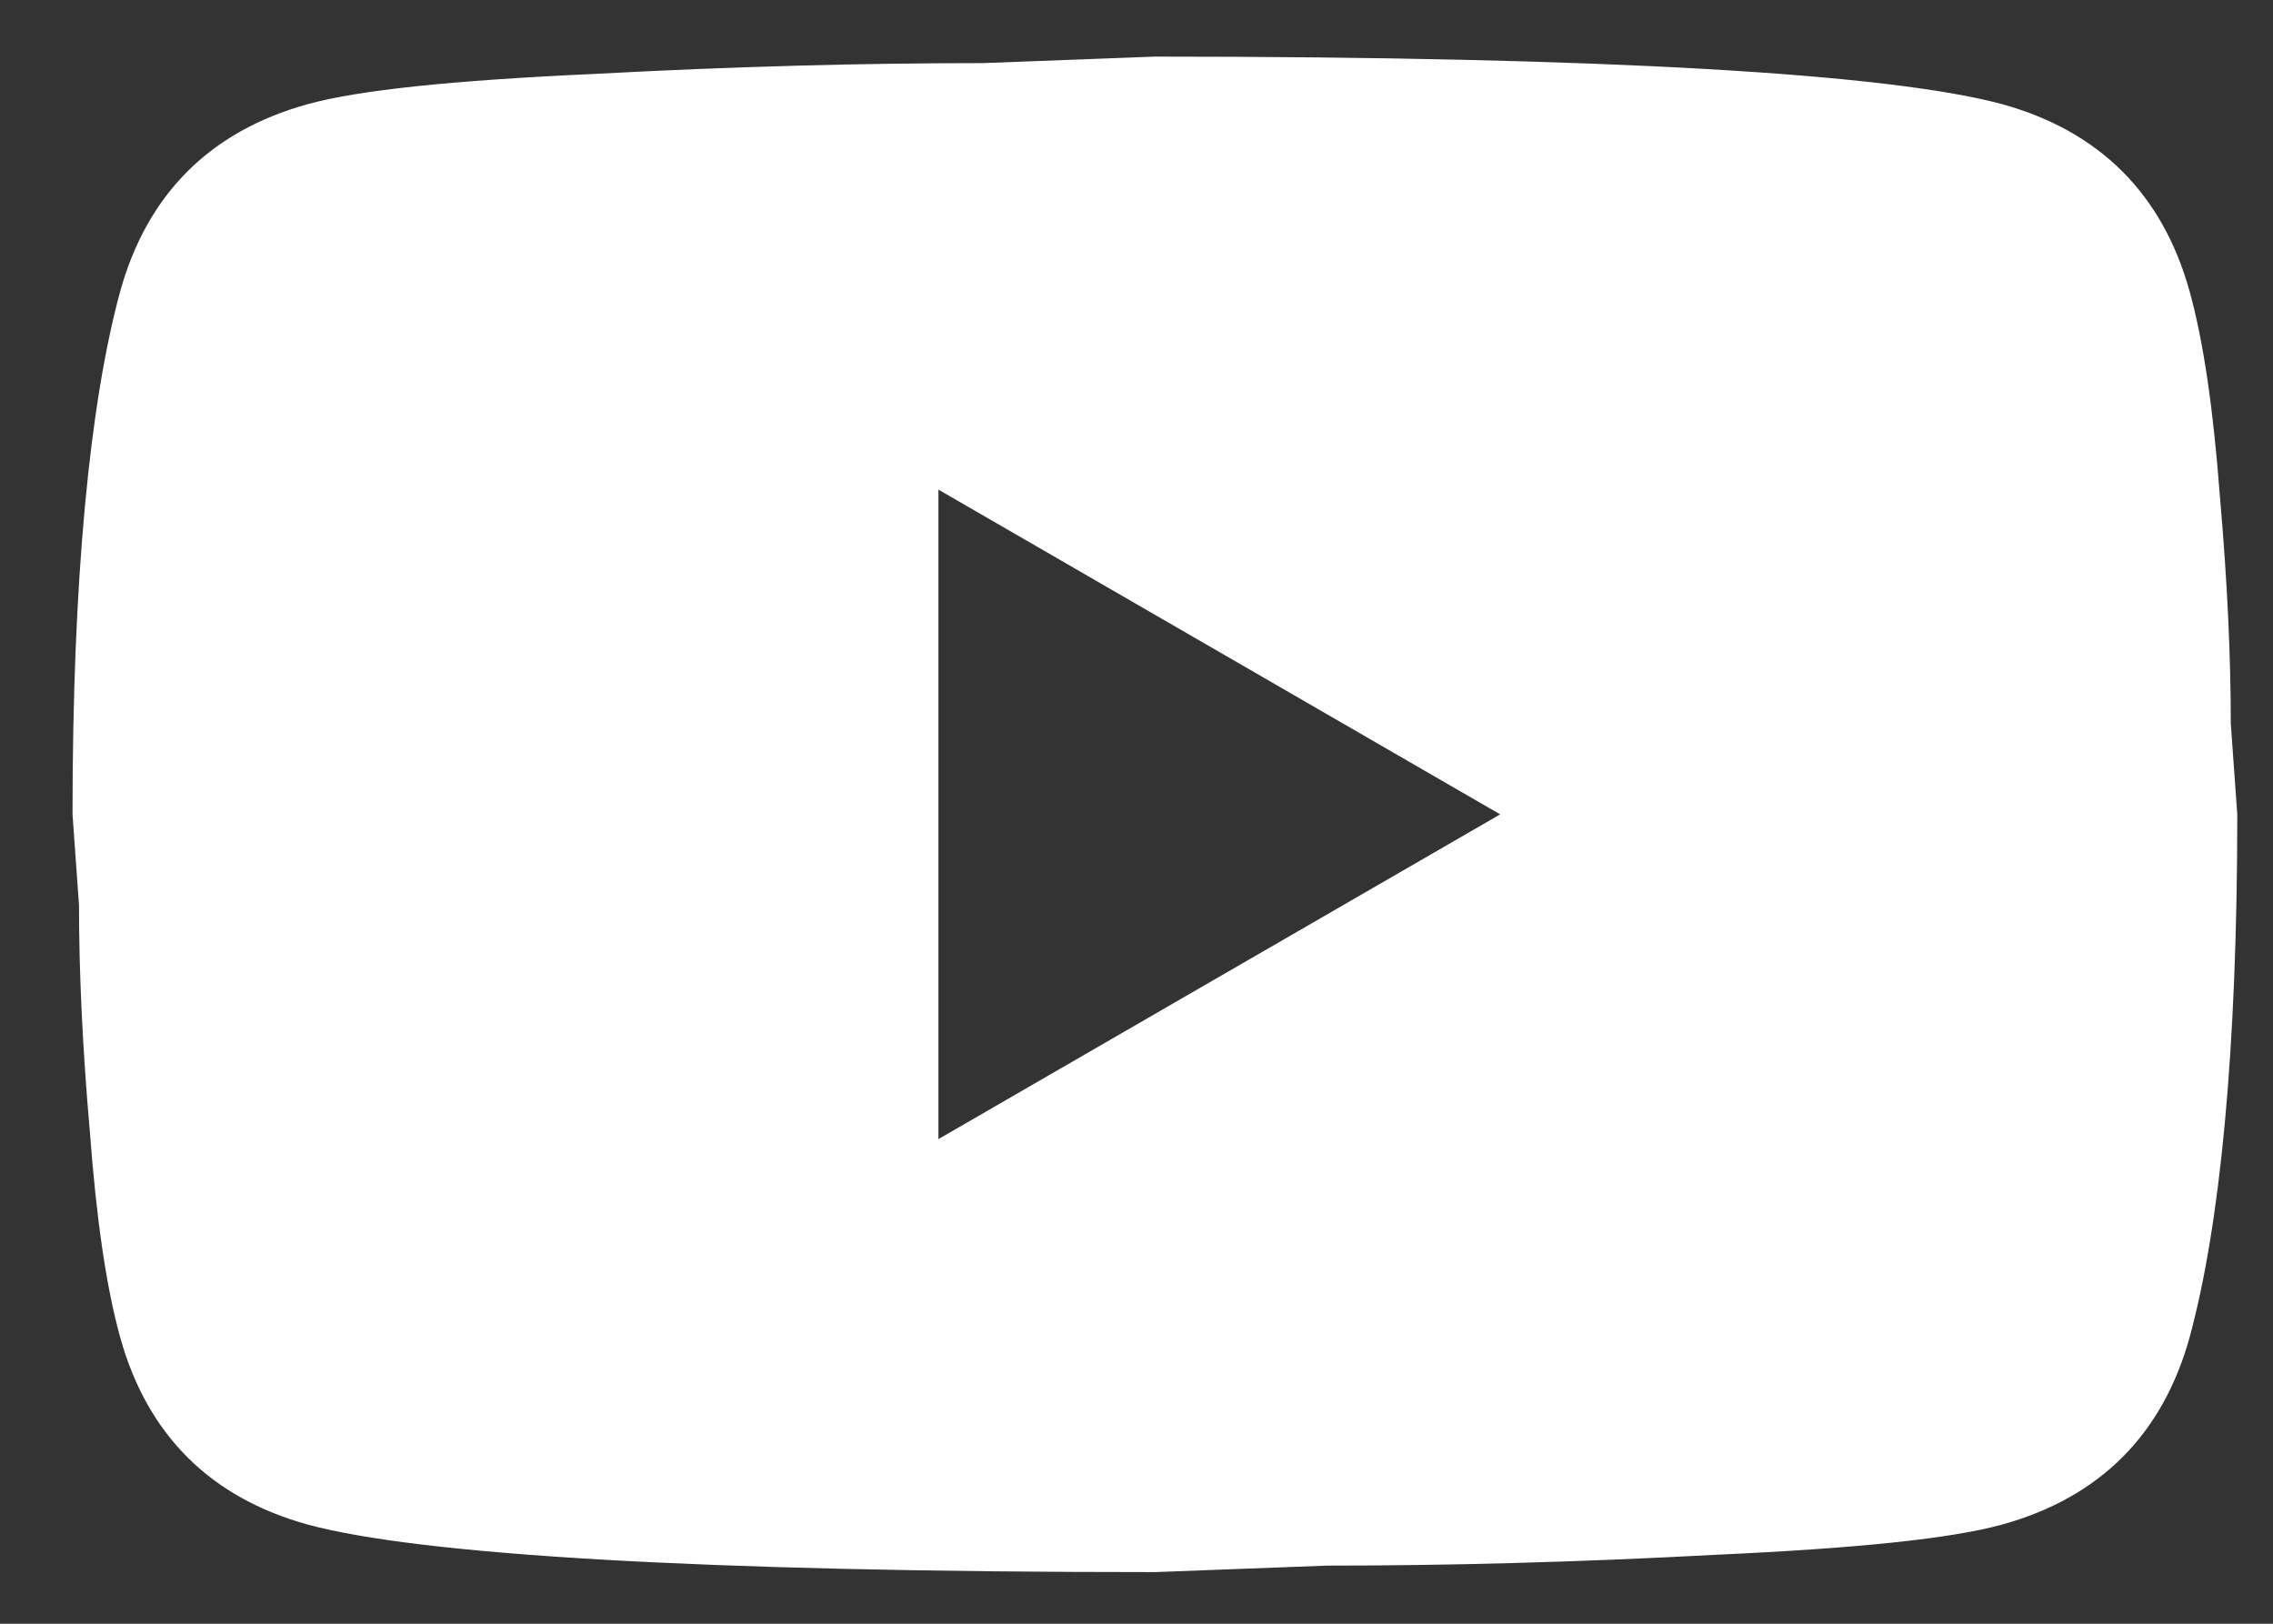 <svg width="21" height="15" viewBox="0 0 21 15" fill="none" xmlns="http://www.w3.org/2000/svg">
<rect x="0" y="0" width="21" height="15" fill="#333333" stroke="none"/>
<path d="M8.67 10.523L13.86 7.523L8.67 4.523V10.523ZM20.23 2.693C20.36 3.163 20.45 3.793 20.51 4.593C20.58 5.393 20.61 6.083 20.61 6.683L20.67 7.523C20.67 9.713 20.51 11.323 20.23 12.353C19.98 13.253 19.4 13.833 18.5 14.083C18.03 14.213 17.17 14.303 15.85 14.363C14.55 14.433 13.36 14.463 12.26 14.463L10.67 14.523C6.48 14.523 3.87 14.363 2.84 14.083C1.94 13.833 1.36 13.253 1.11 12.353C0.98 11.883 0.89 11.253 0.83 10.453C0.76 9.653 0.73 8.963 0.73 8.363L0.67 7.523C0.67 5.333 0.83 3.723 1.11 2.693C1.36 1.793 1.94 1.213 2.84 0.963C3.31 0.833 4.17 0.743 5.49 0.683C6.79 0.613 7.98 0.583 9.08 0.583L10.67 0.523C14.86 0.523 17.47 0.683 18.5 0.963C19.4 1.213 19.98 1.793 20.23 2.693Z" fill="white"/>
</svg>
